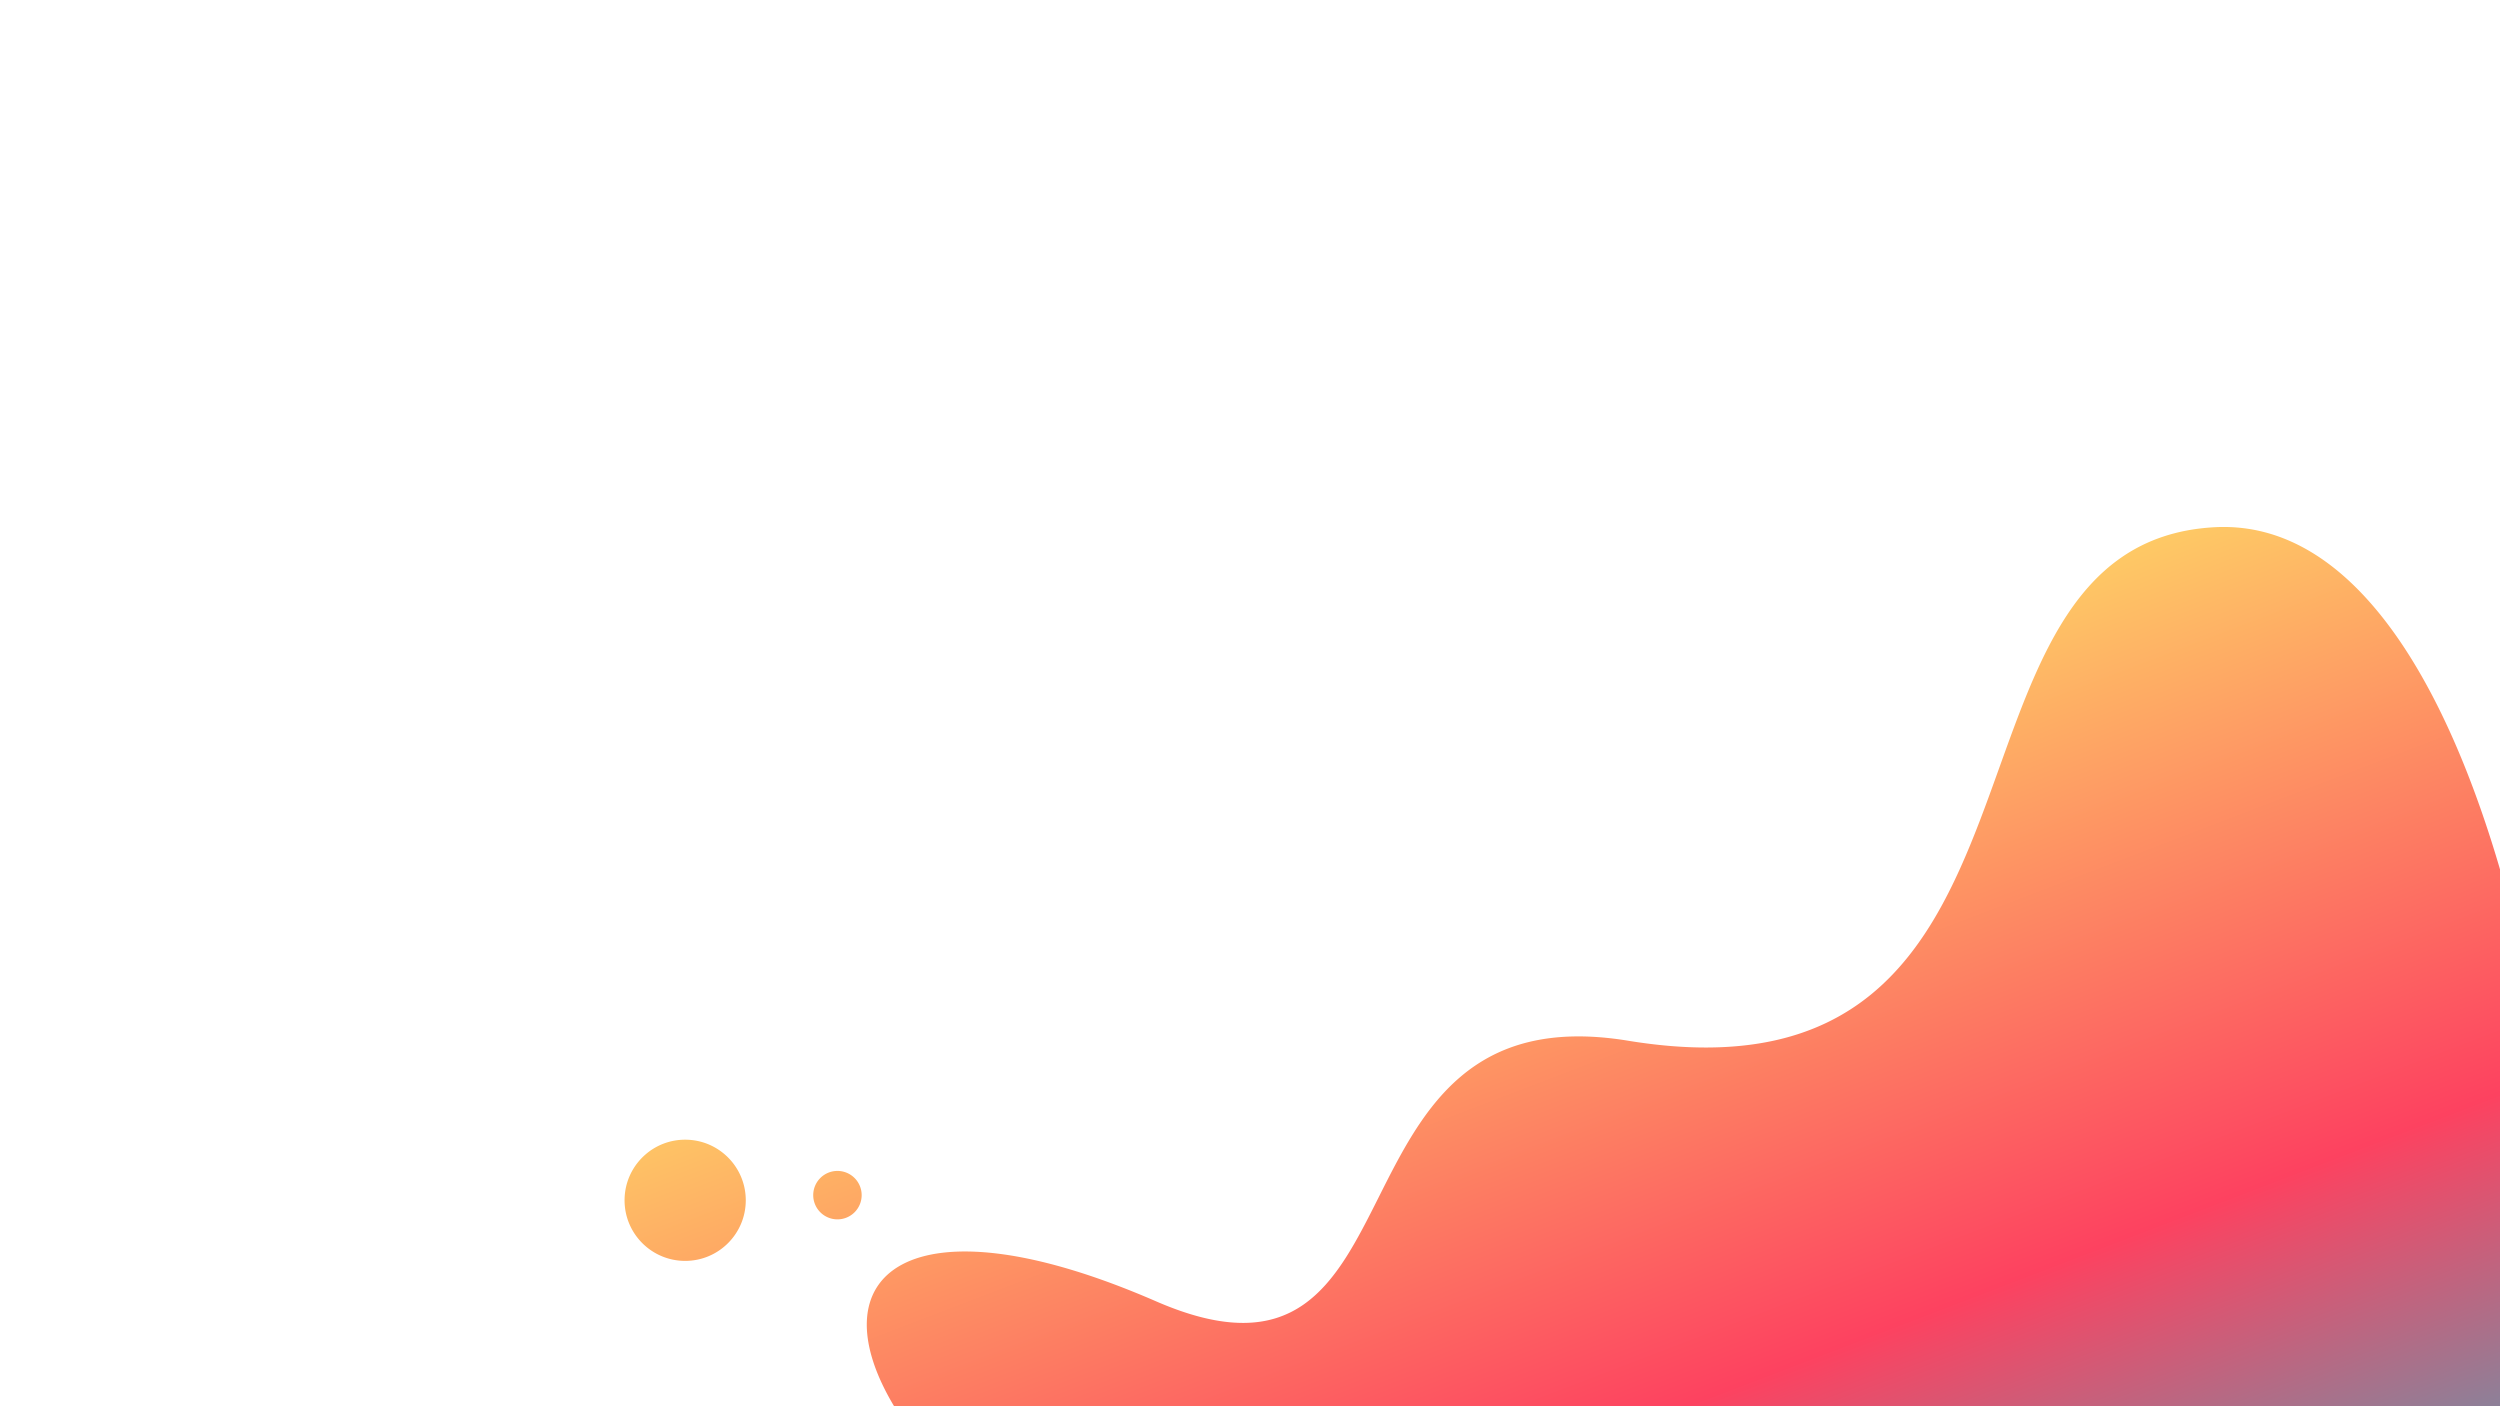 <?xml version="1.0" encoding="UTF-8" standalone="no"?>
<!-- Created with Inkscape (http://www.inkscape.org/) -->

<svg
   xmlns:dc="http://purl.org/dc/elements/1.1/"
   xmlns:cc="http://creativecommons.org/ns#"
   xmlns:rdf="http://www.w3.org/1999/02/22-rdf-syntax-ns#"
   xmlns:svg="http://www.w3.org/2000/svg"
   xmlns="http://www.w3.org/2000/svg"
   xmlns:xlink="http://www.w3.org/1999/xlink"
   xmlns:sodipodi="http://sodipodi.sourceforge.net/DTD/sodipodi-0.dtd"
   xmlns:inkscape="http://www.inkscape.org/namespaces/inkscape"
   width="1920"
   height="1080"
   viewBox="0 0 508 285.75"
   version="1.1"
   id="svg8"
   inkscape:version="0.92.4 (33fec40, 2019-01-16)"
   sodipodi:docname="backdrop02.svg">
  <defs
     id="defs2">
    <linearGradient
       id="linearGradient2999"
       inkscape:collect="always">
      <stop
         id="stop2993"
         offset="0"
         style="stop-color:#2ab7ca;stop-opacity:1" />
      <stop
         style="stop-color:#fd4260;stop-opacity:1"
         offset="0.437"
         id="stop2995" />
      <stop
         id="stop2997"
         offset="1"
         style="stop-color:#fed766;stop-opacity:1" />
    </linearGradient>
    <linearGradient
       inkscape:collect="always"
       id="linearGradient6063">
      <stop
         style="stop-color:#da1776;stop-opacity:1"
         offset="0"
         id="stop6059" />
      <stop
         id="stop6067"
         offset="0.474"
         style="stop-color:#fd4260;stop-opacity:1;" />
      <stop
         style="stop-color:#ff3a2b;stop-opacity:1"
         offset="1"
         id="stop6061" />
    </linearGradient>
    <linearGradient
       inkscape:collect="always"
       xlink:href="#linearGradient6063"
       id="linearGradient6065"
       x1="376.842"
       y1="312.119"
       x2="307.673"
       y2="113.304"
       gradientUnits="userSpaceOnUse"
       gradientTransform="matrix(3.78,0,0,3.78,0,-42.52)" />
    <linearGradient
       inkscape:collect="always"
       xlink:href="#linearGradient6063"
       id="linearGradient2417"
       gradientUnits="userSpaceOnUse"
       gradientTransform="matrix(3.78,0,0,3.78,0,-42.52)"
       x1="376.842"
       y1="312.119"
       x2="307.673"
       y2="113.304" />
    <linearGradient
       inkscape:collect="always"
       xlink:href="#linearGradient2999"
       id="linearGradient122"
       gradientUnits="userSpaceOnUse"
       gradientTransform="matrix(3.78,0,0,3.78,0,-42.52)"
       x1="466.645"
       y1="367.711"
       x2="375.559"
       y2="129.874" />
  </defs>
  <sodipodi:namedview
     id="base"
     pagecolor="#ffffff"
     bordercolor="#666666"
     borderopacity="1.0"
     inkscape:pageopacity="0.0"
     inkscape:pageshadow="2"
     inkscape:zoom="0.49497475"
     inkscape:cx="846.31084"
     inkscape:cy="142.28239"
     inkscape:document-units="mm"
     inkscape:current-layer="layer1"
     showgrid="false"
     units="px"
     inkscape:snap-page="true"
     inkscape:object-paths="true"
     inkscape:window-width="1920"
     inkscape:window-height="1016"
     inkscape:window-x="0"
     inkscape:window-y="27"
     inkscape:window-maximized="1"
     inkscape:snap-bbox="false"
     inkscape:object-nodes="true"
     inkscape:bbox-paths="true"
     inkscape:bbox-nodes="true"
     inkscape:snap-bbox-edge-midpoints="true"
     inkscape:snap-bbox-midpoints="true"
     inkscape:snap-intersection-paths="true"
     inkscape:snap-smooth-nodes="true"
     inkscape:snap-midpoints="true"
     inkscape:snap-object-midpoints="true"
     inkscape:snap-center="true"
     inkscape:snap-text-baseline="true"
     inkscape:snap-global="true"
     inkscape:snap-nodes="true"
     inkscape:snap-others="false" />
  <g
     inkscape:label="Layer 1"
     inkscape:groupmode="layer"
     id="layer1"
     transform="translate(0,-11.25)">
    <path
       style="fill:url(#linearGradient122);fill-opacity:1;stroke:none;stroke-width:1px;stroke-linecap:butt;stroke-linejoin:miter;stroke-opacity:1"
       d="M 1706.49 404.088 C 1703.607 404.056 1700.698 404.121 1697.766 404.287 C 1467.998 417.261 1600.034 855.658 1248.32 798 C 1006.629 758.379 1100.914 1091.158 886.377 997.812 C 696.623 915.25 624.001 977.611 686.631 1080 L 1972.527 1080 C 1972.527 796.432 1888.147 406.108 1706.49 404.088 z M 525.377 873.908 C 501.901 873.908 482.491 891.319 479.354 913.932 C 479.061 916.038 478.91 918.188 478.91 920.375 C 478.91 946.038 499.714 966.842 525.377 966.842 C 551.041 966.843 571.846 946.039 571.846 920.375 C 571.846 894.711 551.041 873.907 525.377 873.908 z M 642.143 897.857 A 18.571 18.571 0 0 0 623.572 916.428 A 18.571 18.571 0 0 0 642.143 935 A 18.571 18.571 0 0 0 660.715 916.428 A 18.571 18.571 0 0 0 642.143 897.857 z "
       transform="matrix(0.265,0,0,0.265,0,11.25)"
       id="path6057" />
  </g>
</svg>

